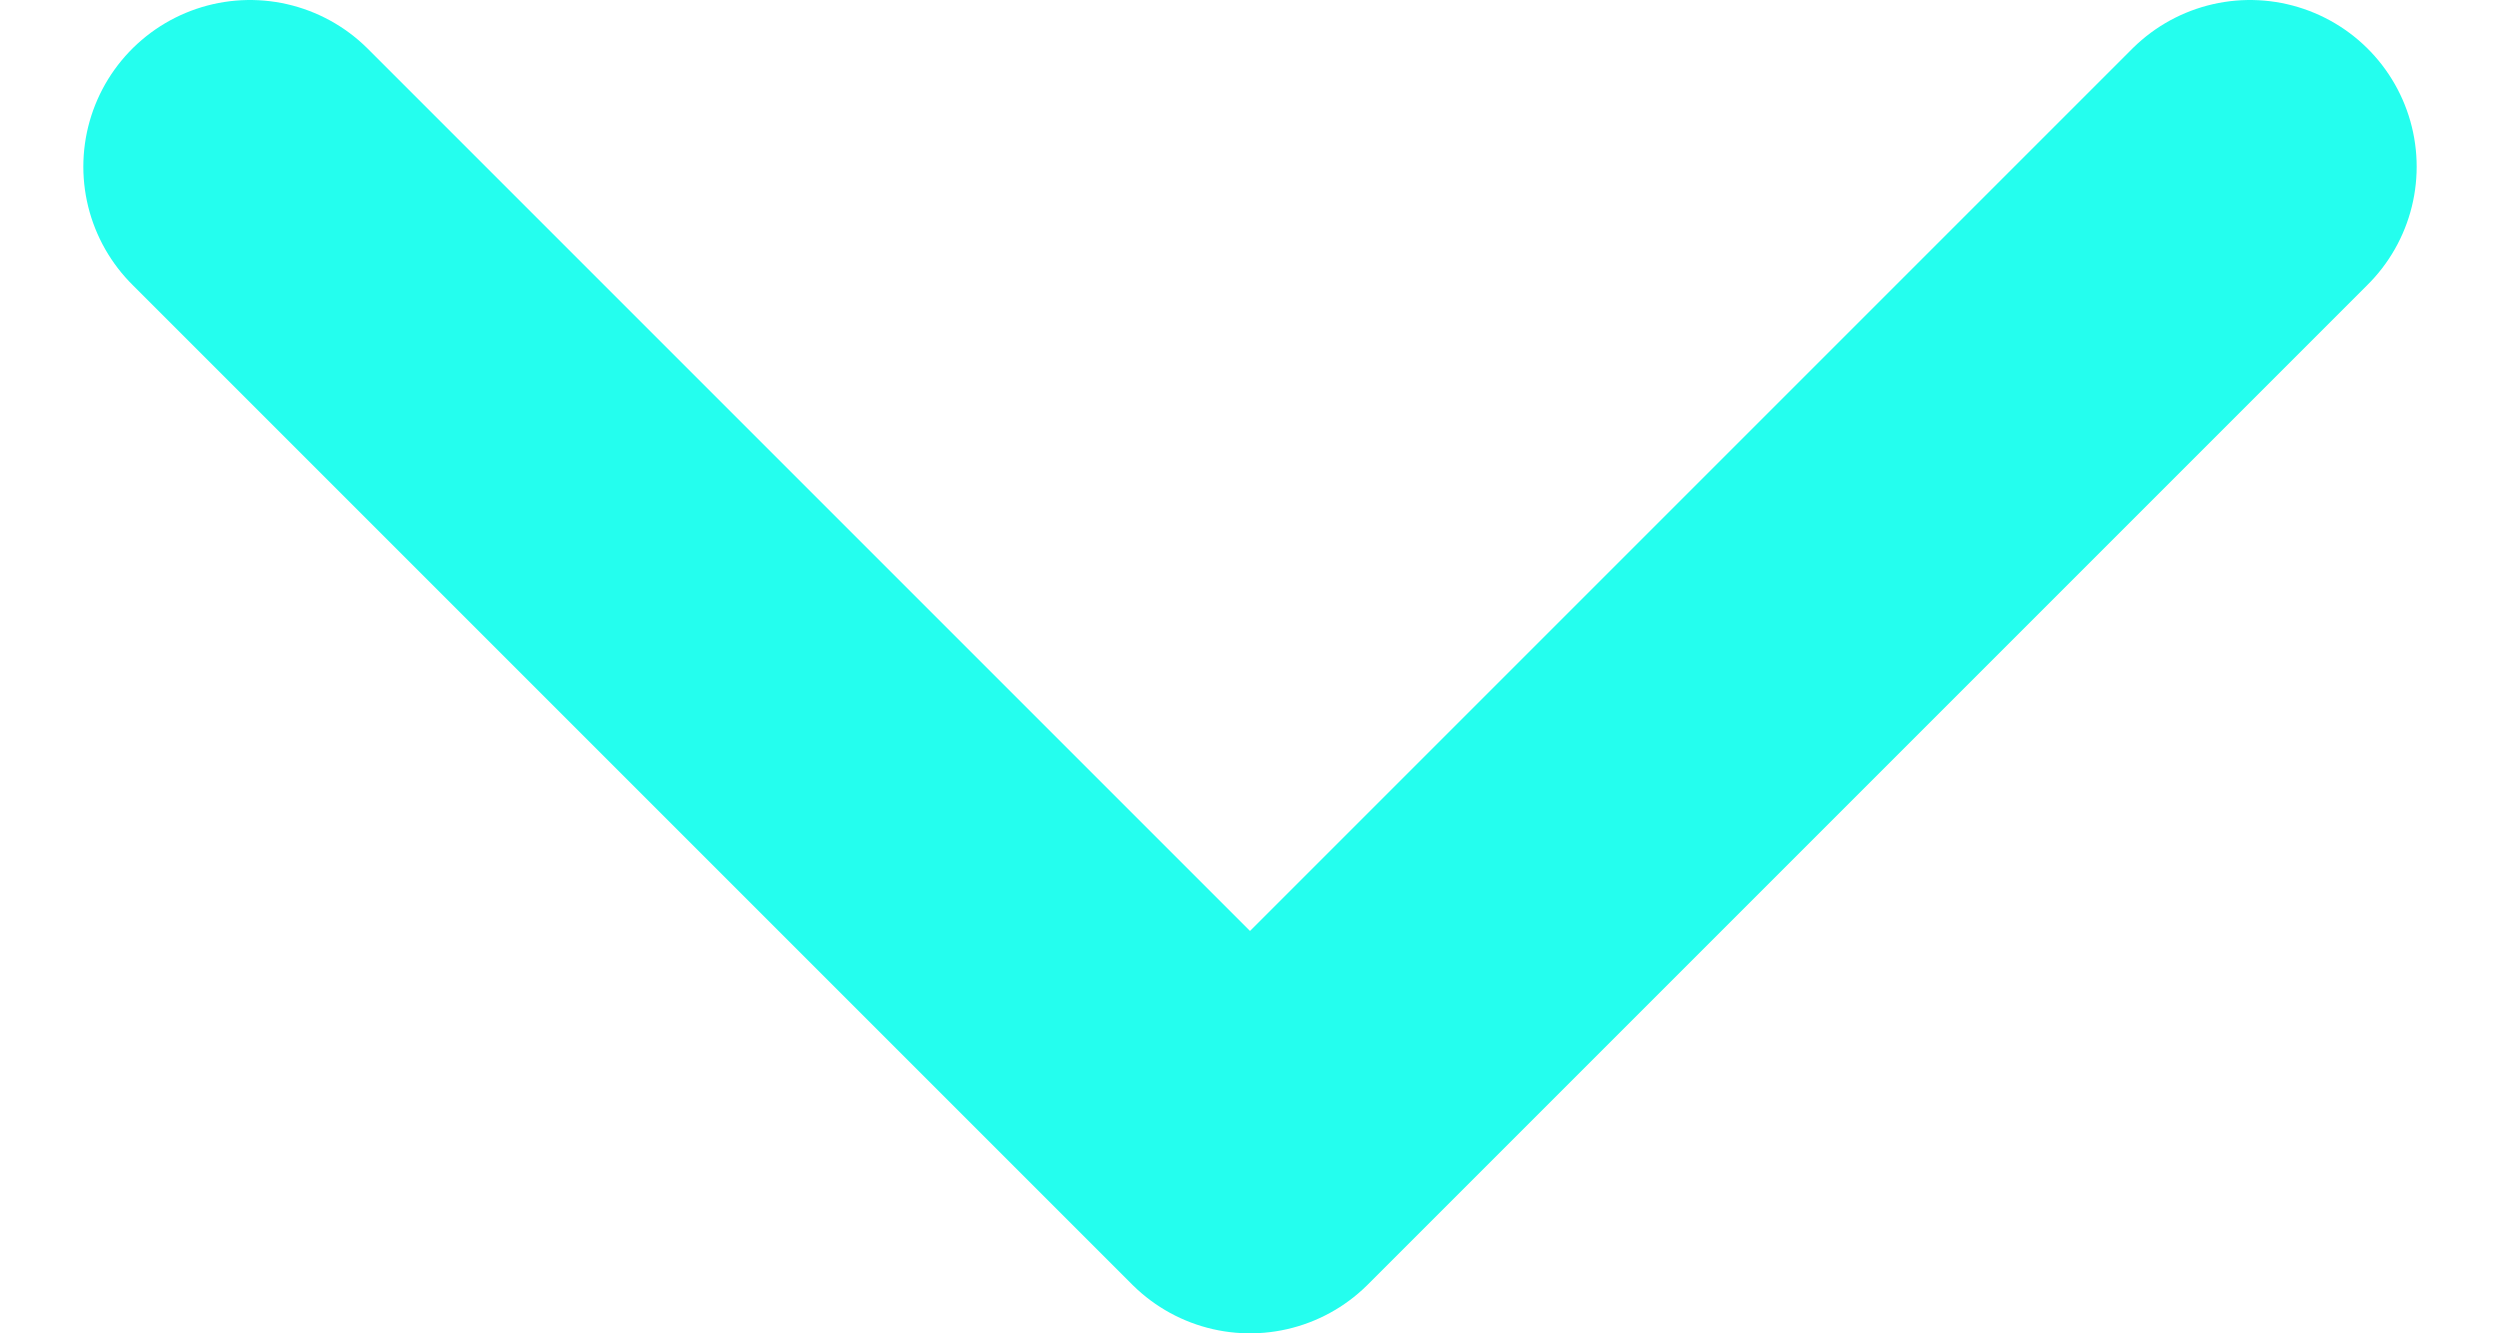 <svg width="15" height="8" viewBox="0 0 15 8" fill="none" xmlns="http://www.w3.org/2000/svg">
<path d="M1.5 1L7.5 7L13.5 1" stroke="#24FEEE" stroke-width="2" stroke-linecap="round" stroke-linejoin="round"/>
</svg>
